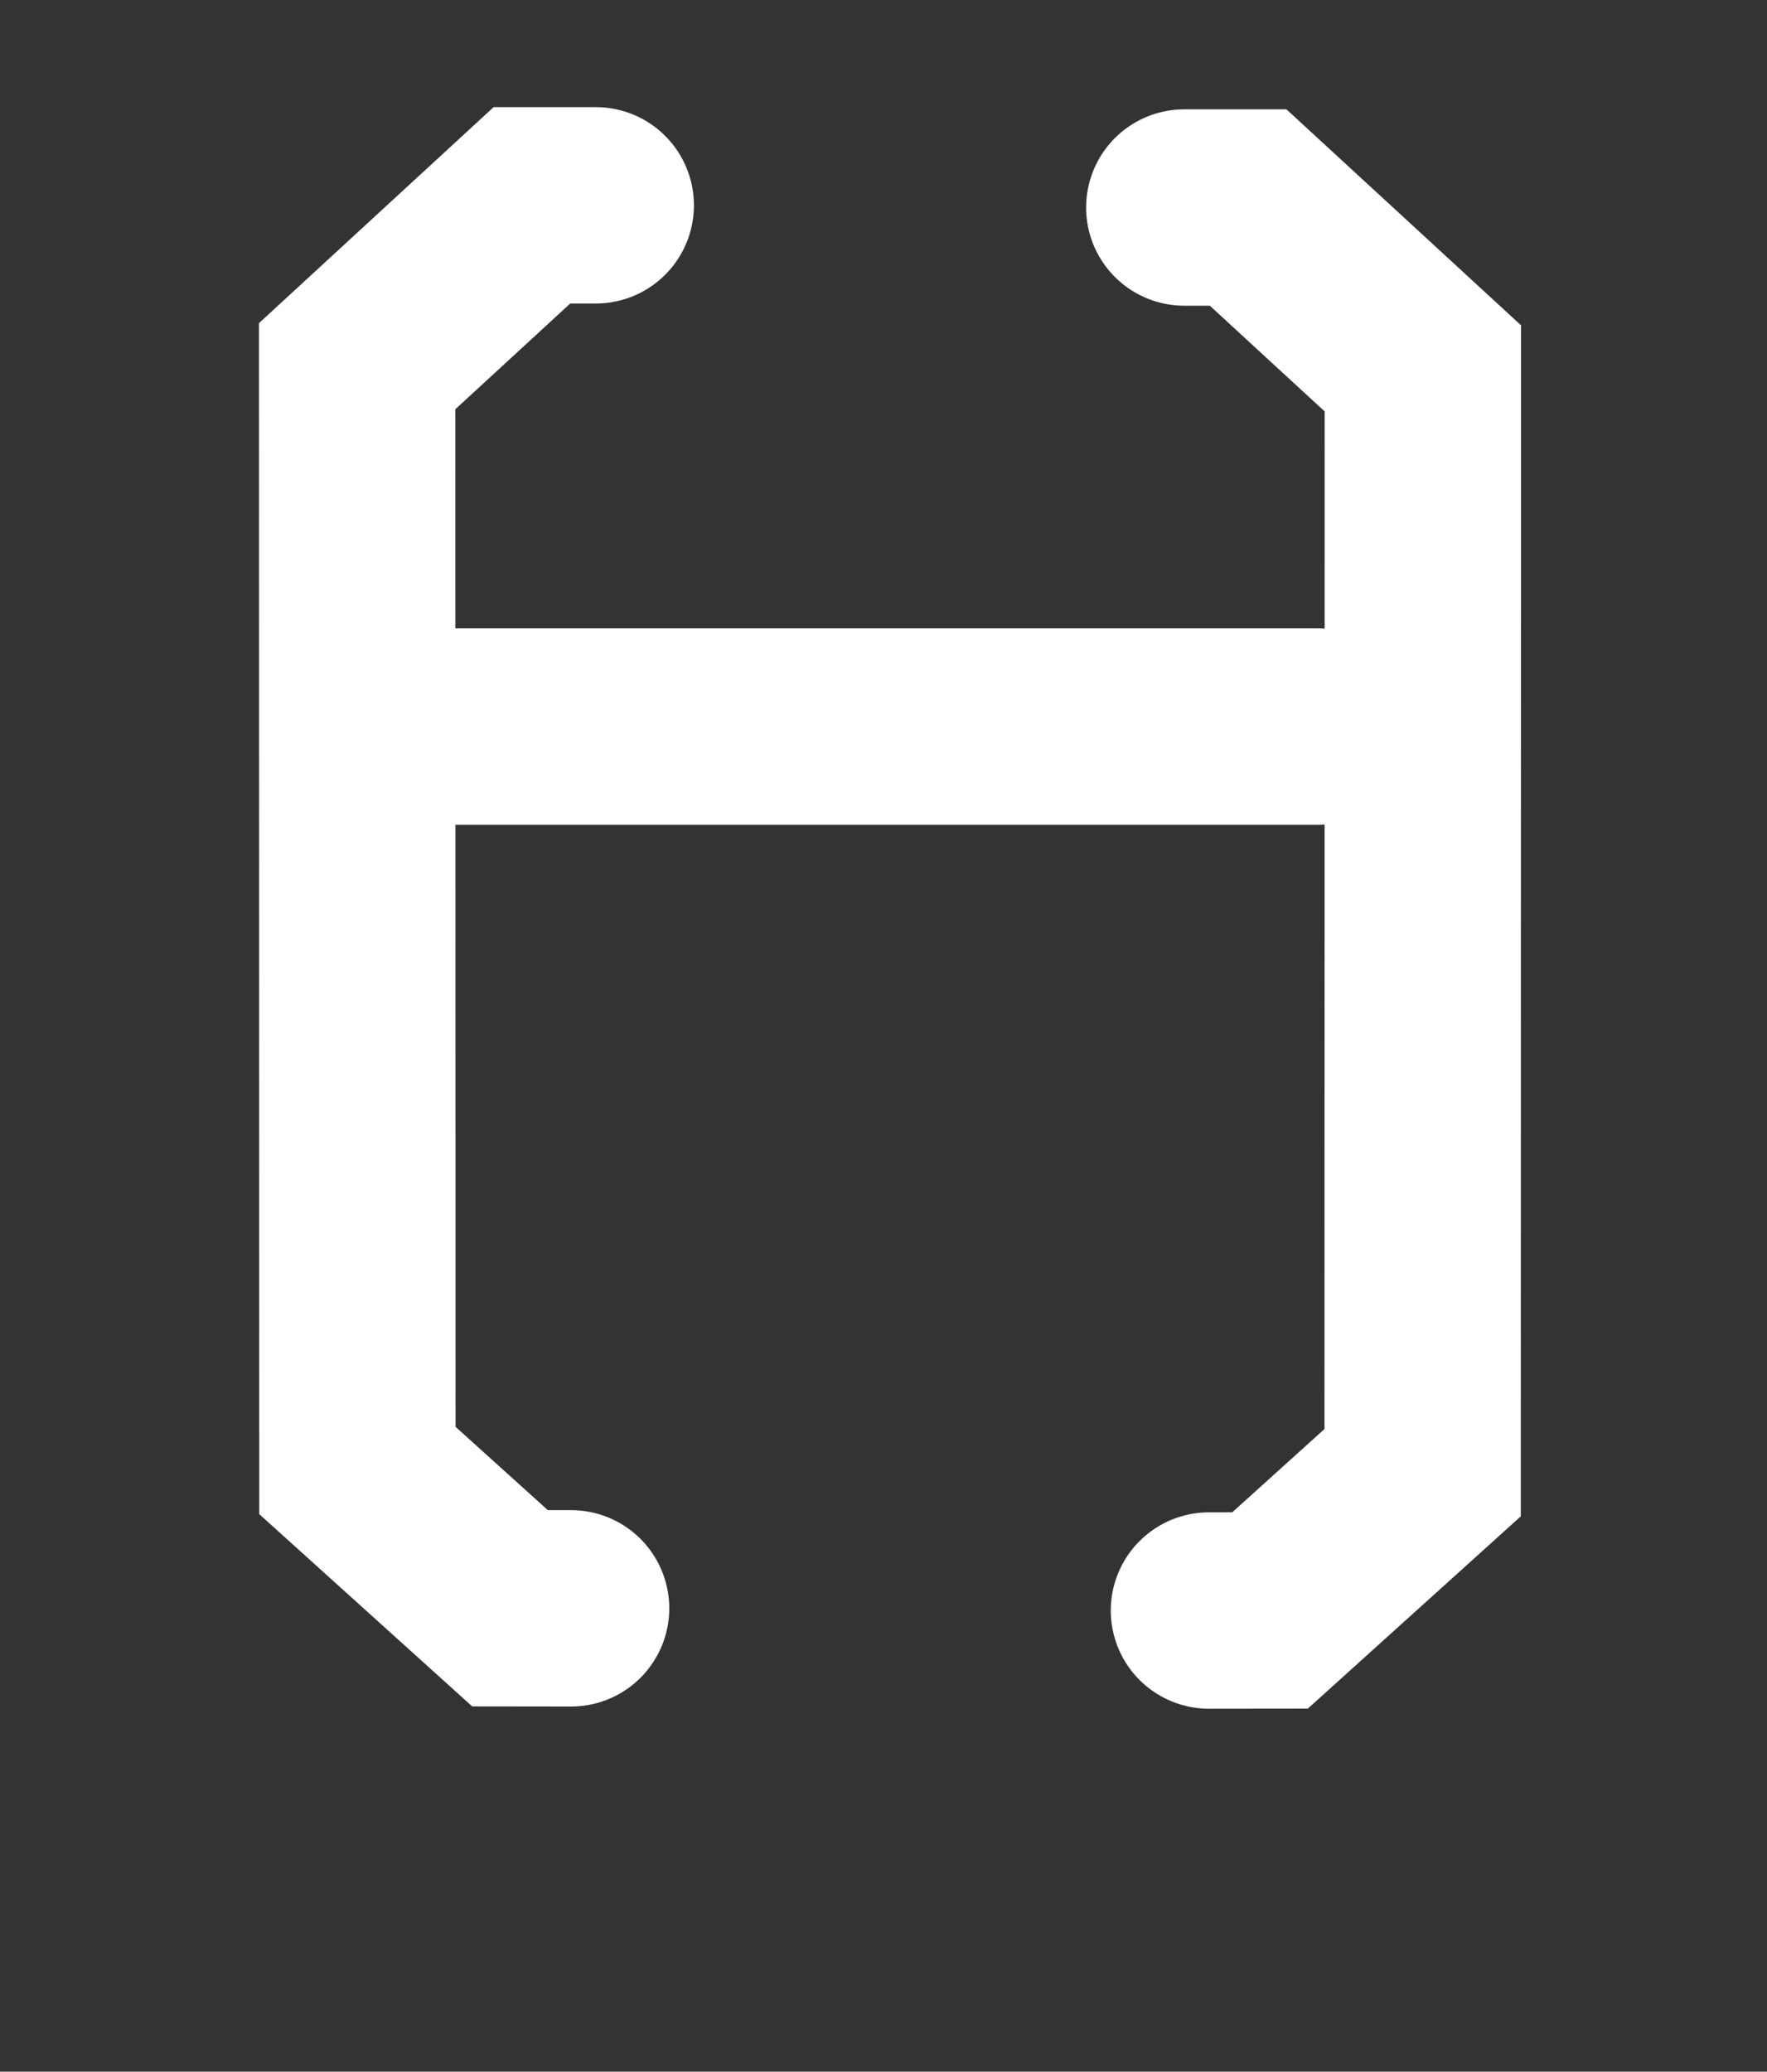 <svg version="1.1" xmlns="http://www.w3.org/2000/svg" xmlns:xlink="http://www.w3.org/1999/xlink" width="22.5" height="26.375" viewBox="0,0,22.5,26.375"><rect x="0" y="0" width="22.5" height="26.375" fill="#333333" stroke="none"/><g transform="translate(-228.813,-168.25)"><g data-paper-data="{&quot;isPaintingLayer&quot;:true}" fill="none" fill-rule="nonzero" stroke-linejoin="miter" stroke-miterlimit="10" stroke-dasharray="" stroke-dashoffset="0" style="mix-blend-mode: normal"><path d="M236.085,188.726l-0.778,-0.001l-1.943,-1.754l-0.003,-14.059l2.225,-2.048h0.813" stroke="#ffffff" stroke-width="2.5" stroke-linecap="round"/><path d="M243.893,170.892h0.813l2.225,2.048l-0.003,14.059l-1.943,1.754l-0.778,0.001" data-paper-data="{&quot;index&quot;:null}" stroke="#ffffff" stroke-width="2.5" stroke-linecap="round"/><path d="M234.468,177.5h11.118" stroke="#ffffff" stroke-width="2.5" stroke-linecap="round"/><path d="M228.813,194.625v-26.375h22.5v26.375z" stroke="none" stroke-width="0" stroke-linecap="butt"/></g></g></svg>